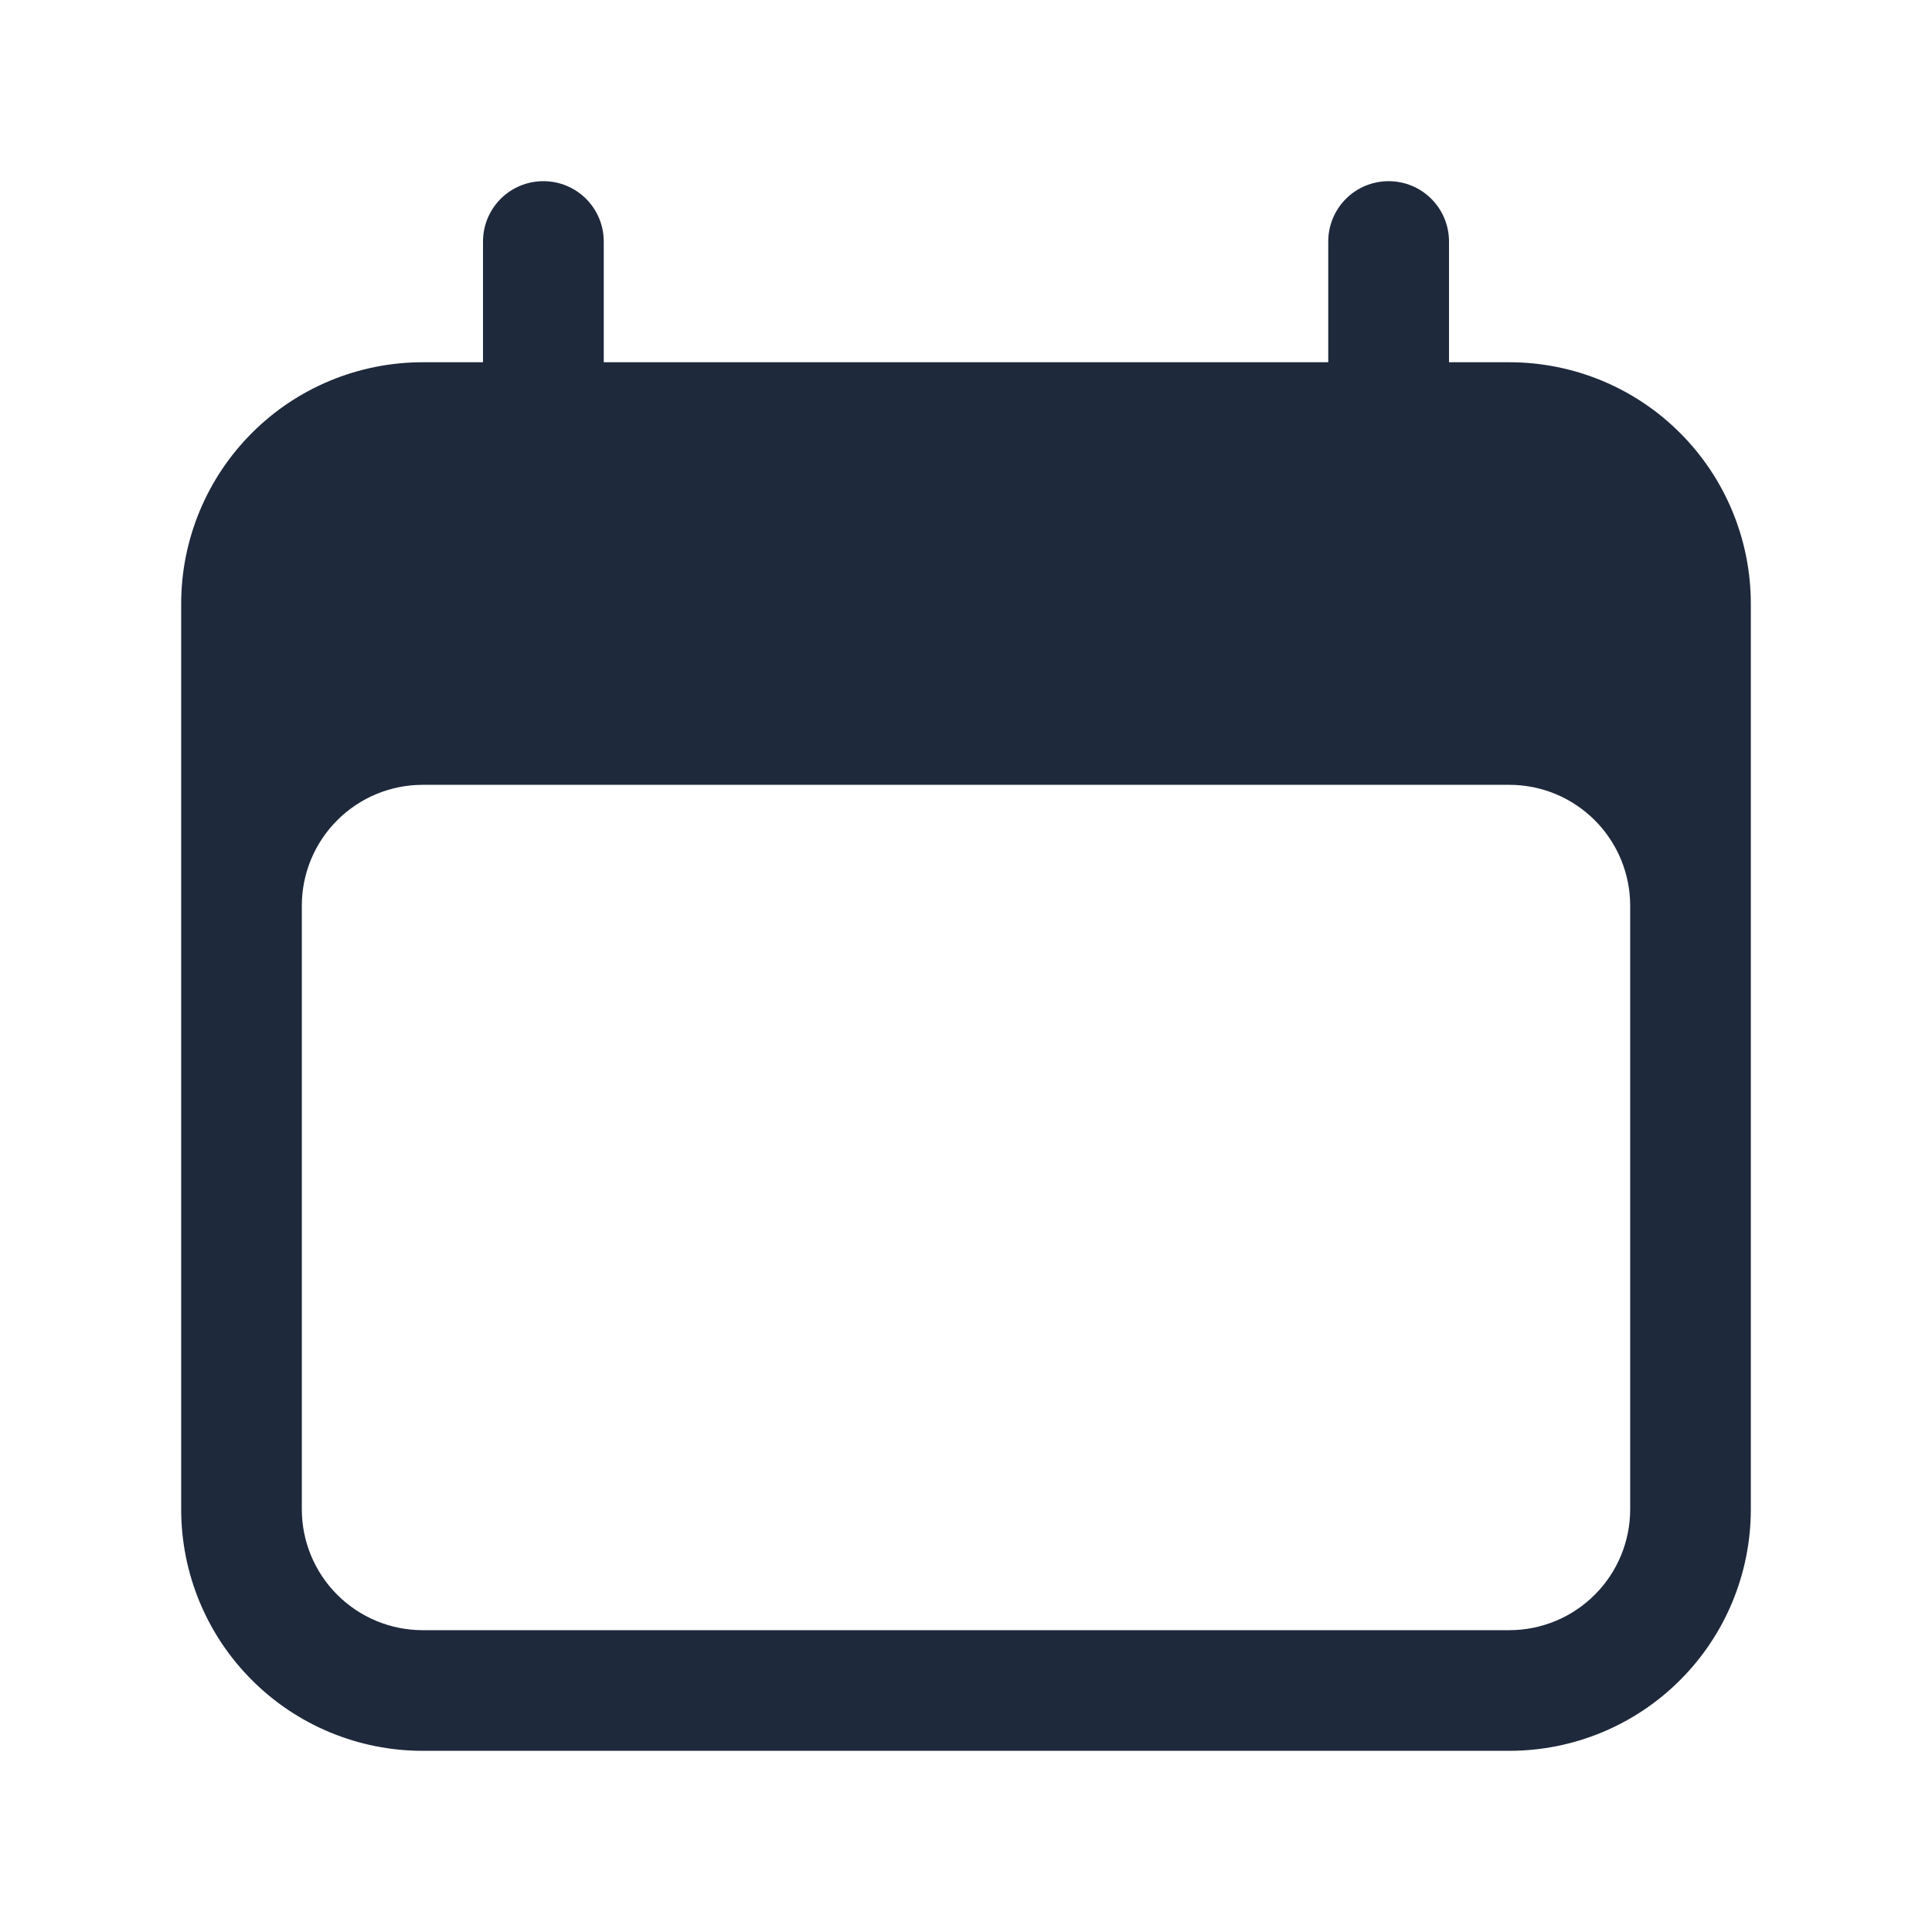 <svg width="18" height="18" viewBox="0 0 18 18" fill="none" xmlns="http://www.w3.org/2000/svg">
<path fill-rule="evenodd" clip-rule="evenodd" d="M5.062 1.688C5.212 1.688 5.355 1.747 5.46 1.852C5.566 1.958 5.625 2.101 5.625 2.25V3.375H12.375V2.25C12.375 2.101 12.434 1.958 12.54 1.852C12.645 1.747 12.788 1.688 12.938 1.688C13.087 1.688 13.23 1.747 13.335 1.852C13.441 1.958 13.5 2.101 13.5 2.25V3.375H14.062C14.659 3.375 15.232 3.612 15.653 4.034C16.075 4.456 16.312 5.028 16.312 5.625V14.062C16.312 14.659 16.075 15.232 15.653 15.653C15.232 16.075 14.659 16.312 14.062 16.312H3.938C3.341 16.312 2.768 16.075 2.347 15.653C1.925 15.232 1.688 14.659 1.688 14.062V5.625C1.688 5.028 1.925 4.456 2.347 4.034C2.768 3.612 3.341 3.375 3.938 3.375H4.5V2.25C4.5 2.101 4.559 1.958 4.665 1.852C4.77 1.747 4.913 1.688 5.062 1.688ZM15.188 8.438C15.188 8.139 15.069 7.853 14.858 7.642C14.647 7.431 14.361 7.312 14.062 7.312H3.938C3.639 7.312 3.353 7.431 3.142 7.642C2.931 7.853 2.812 8.139 2.812 8.438V14.062C2.812 14.361 2.931 14.647 3.142 14.858C3.353 15.069 3.639 15.188 3.938 15.188H14.062C14.361 15.188 14.647 15.069 14.858 14.858C15.069 14.647 15.188 14.361 15.188 14.062V8.438Z" fill="#1E293B"/>
</svg>
